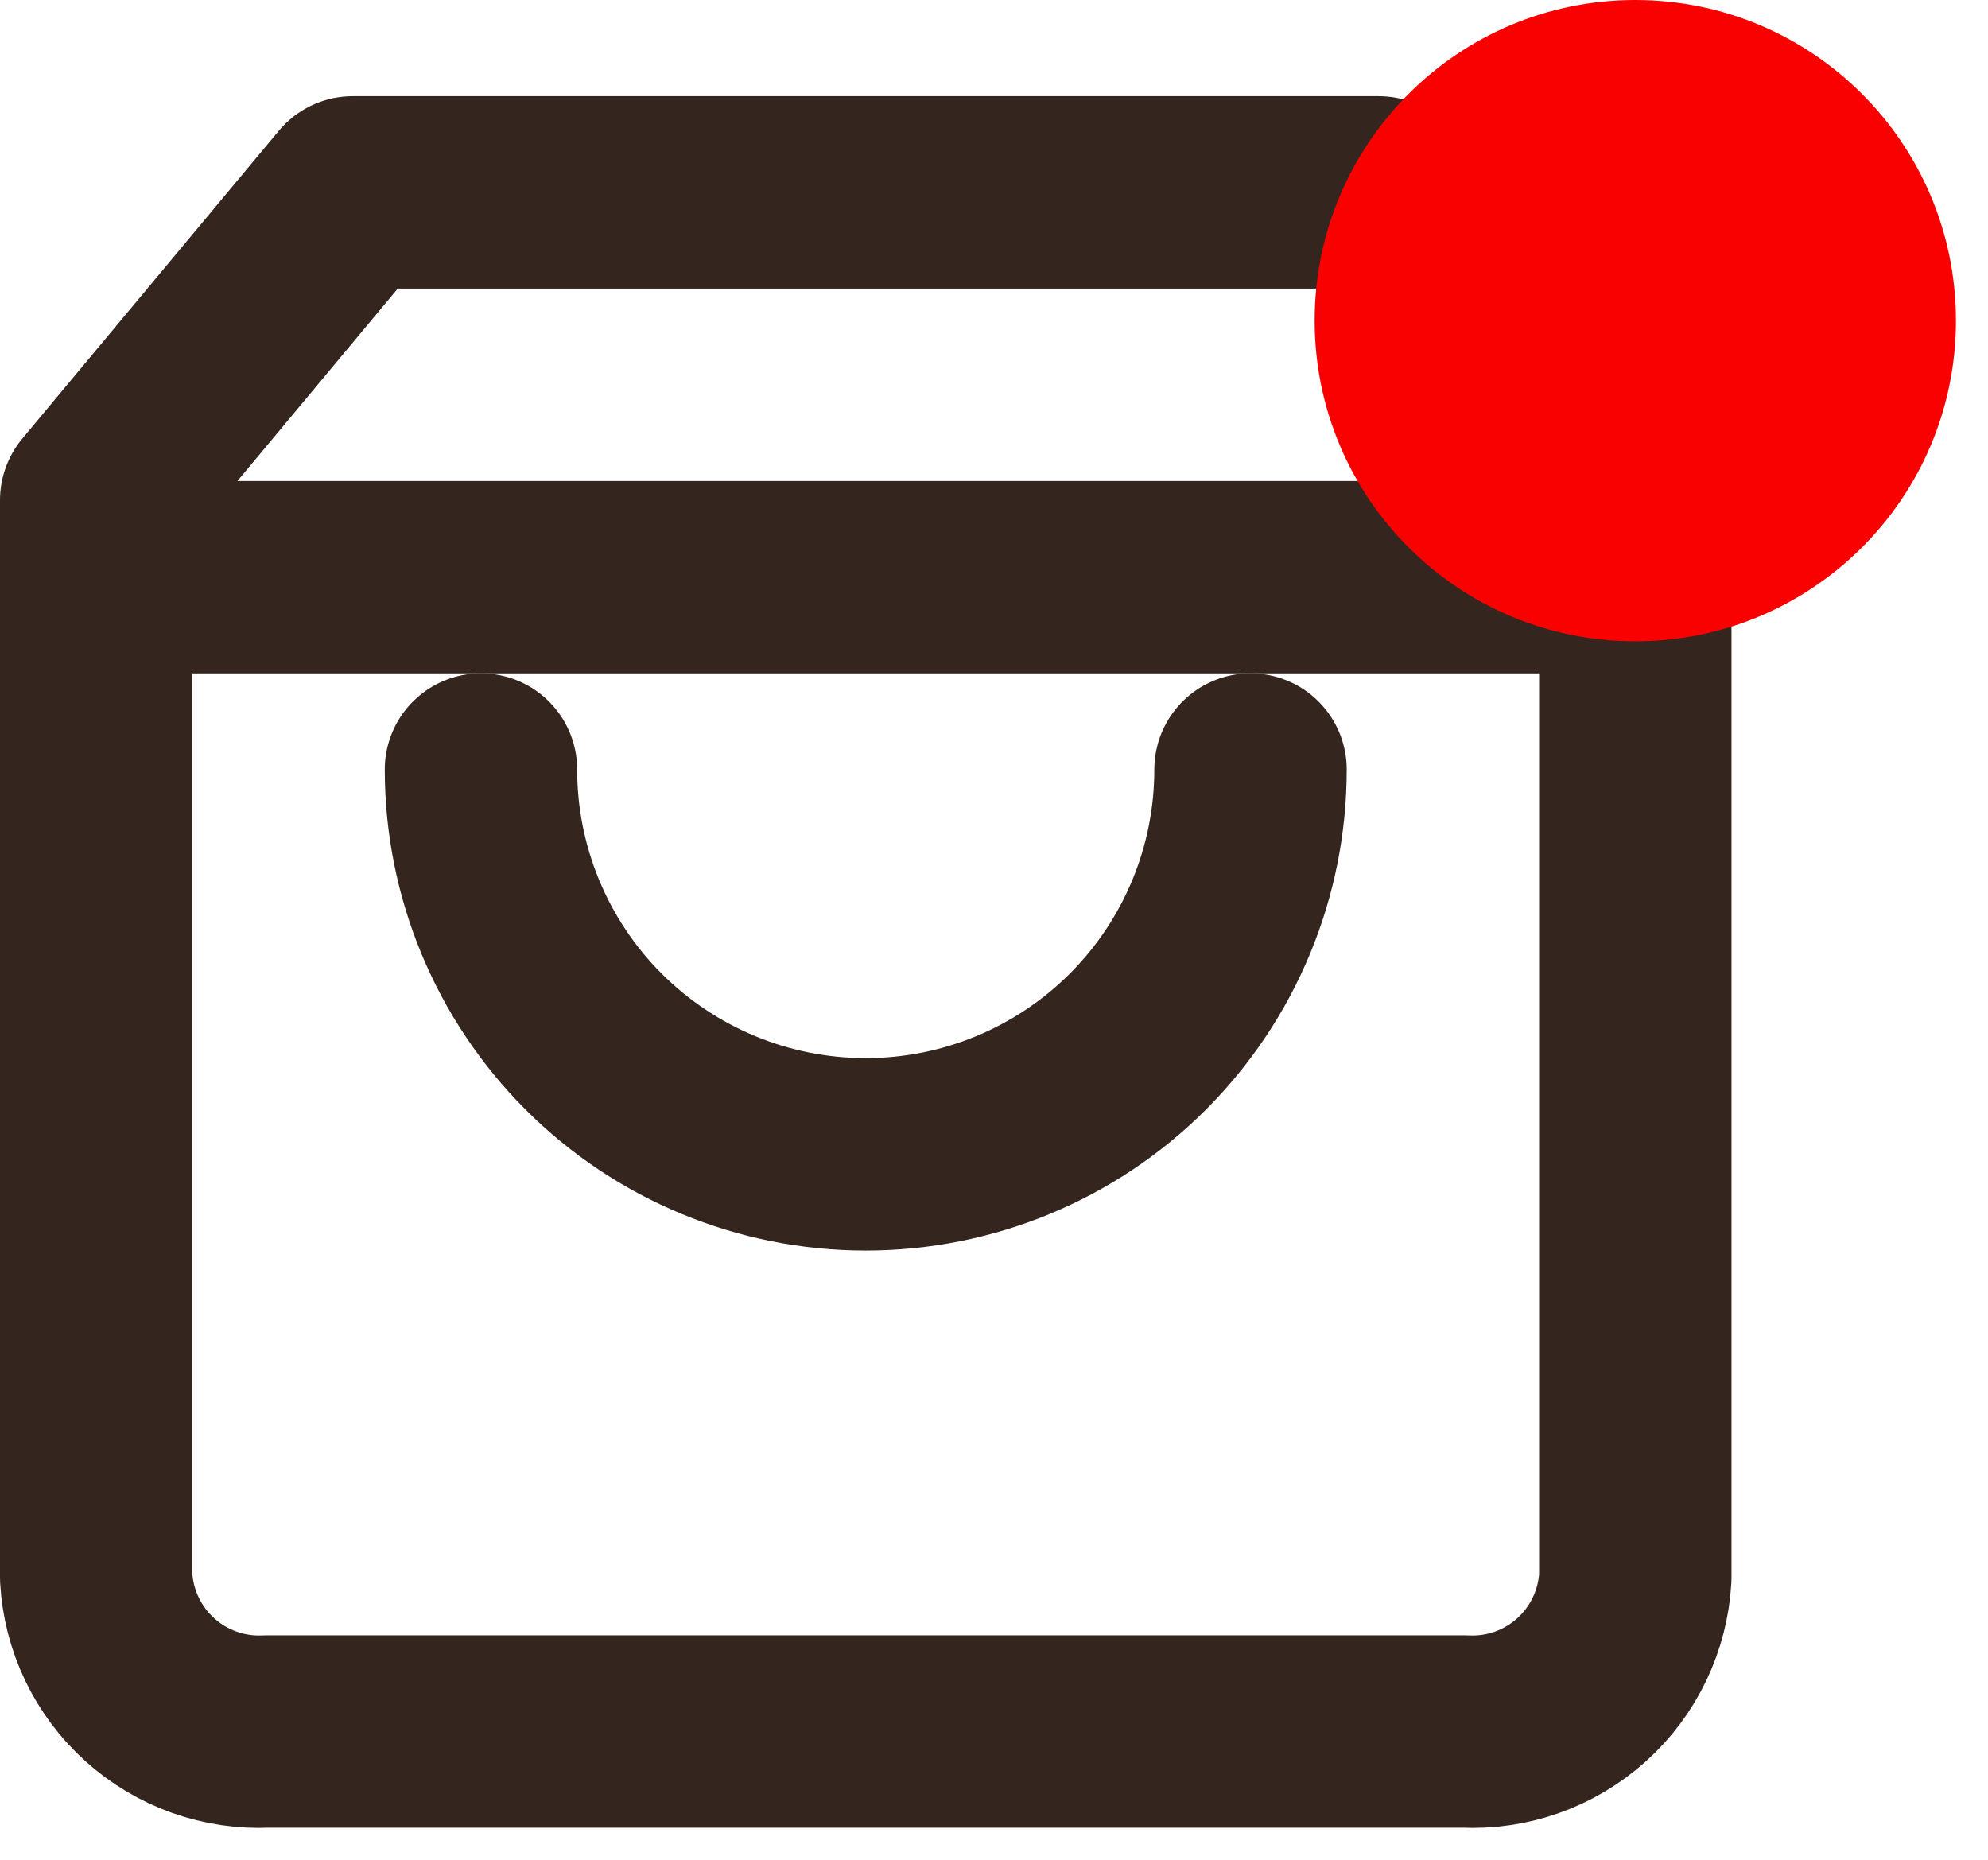 <svg width="31" height="29" viewBox="0 0 31 29" fill="none" xmlns="http://www.w3.org/2000/svg">
<g clip-path="url(#clip0_27_253)">
<path d="M5.5 3L1.5 7.8V24.6C1.537 25.271 1.839 25.901 2.338 26.35C2.838 26.8 3.496 27.034 4.167 27H22.833C23.505 27.034 24.162 26.8 24.662 26.35C25.161 25.901 25.463 25.271 25.5 24.6V7.8L21.5 3H5.5Z" stroke="#34251F" stroke-width="3" stroke-linecap="round" stroke-linejoin="round"/>
<path d="M1.5 9H25.5" stroke="#34251F" stroke-width="3" stroke-linecap="round" stroke-linejoin="round"/>
<path d="M19.5 12C19.5 13.591 18.868 15.117 17.743 16.243C16.617 17.368 15.091 18 13.5 18C11.909 18 10.383 17.368 9.257 16.243C8.132 15.117 7.5 13.591 7.5 12" stroke="#34251F" stroke-width="3" stroke-linecap="round" stroke-linejoin="round"/>
<path d="M25.5 10C28.261 10 30.5 7.761 30.5 5C30.5 2.239 28.261 0 25.5 0C22.739 0 20.5 2.239 20.5 5C20.5 7.761 22.739 10 25.5 10Z" fill="#F90101"/>
</g>
<defs>
<clipPath id="clip0_27_253">
<rect width="30.5" height="28.5" fill="white"/>
</clipPath>
</defs>
</svg>
